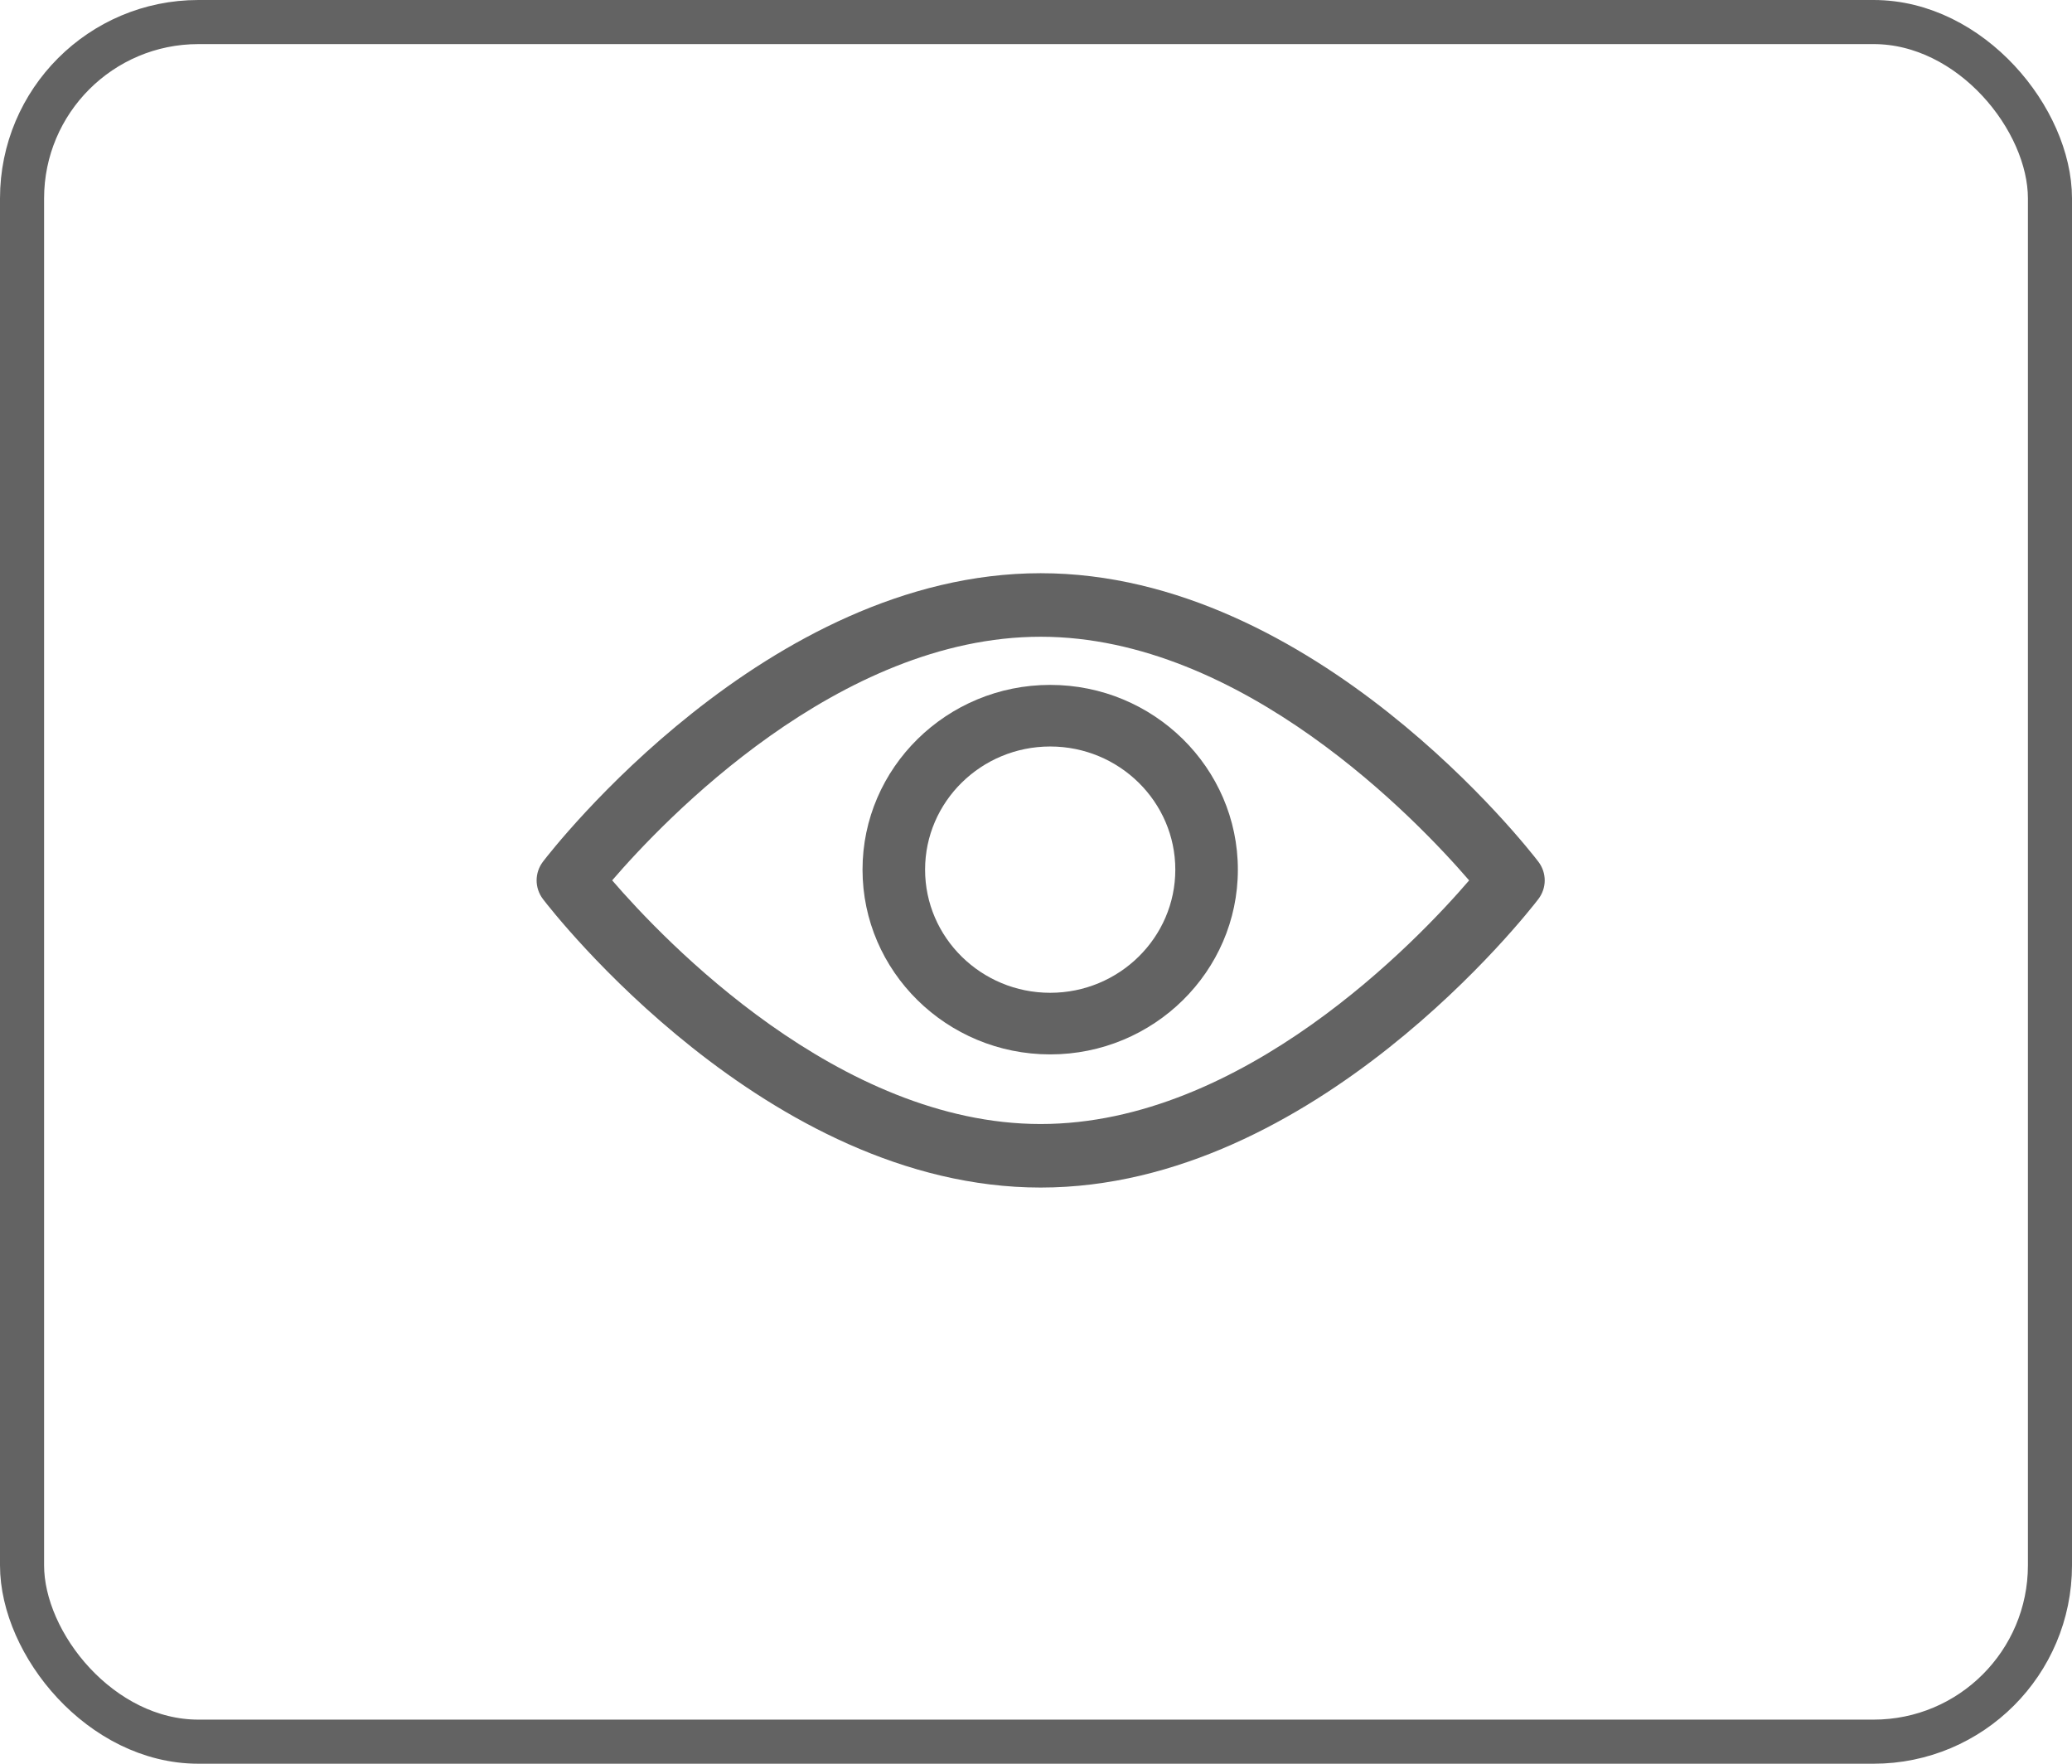 <?xml version="1.0" encoding="UTF-8"?>
<svg width="47px" height="40px" viewBox="0 0 47 40" version="1.1" xmlns="http://www.w3.org/2000/svg" xmlns:xlink="http://www.w3.org/1999/xlink">
    <!-- Generator: Sketch 55.2 (78181) - https://sketchapp.com -->
    <title>Preview</title>
    <desc>Created with Sketch.</desc>
    <g id="Page-2" stroke="none" stroke-width="1" fill="none" fill-rule="evenodd">
        <g id="icon/view">
            <g id="secondary-button-copy-3" stroke="#636363">
                <rect id="Rectangle-Copy-4" x="0.5" y="0.5" width="46" height="39" rx="4"></rect>
            </g>
            <g id="View-Copy" transform="translate(12, 13)" fill="#636363" fill-rule="nonzero">
                <path d="M22.894,6.541 C22.69,6.274 17.822,0 11.606,0 C5.389,0 0.521,6.274 0.317,6.541 C0.124,6.795 0.124,7.138 0.317,7.392 C0.521,7.659 5.389,13.933 11.606,13.933 C17.822,13.933 22.69,7.659 22.894,7.392 C23.088,7.139 23.088,6.795 22.894,6.541 Z M11.606,12.492 C7.026,12.492 3.06,8.328 1.886,6.966 C3.059,5.604 7.017,1.441 11.606,1.441 C16.185,1.441 20.151,5.605 21.325,6.967 C20.153,8.33 16.195,12.492 11.606,12.492 Z" id="Shape"></path>
                <path d="M11.822,2.533 C9.475,2.533 7.565,4.413 7.565,6.723 C7.565,9.033 9.475,10.913 11.822,10.913 C14.169,10.913 16.079,9.033 16.079,6.723 C16.079,4.413 14.169,2.533 11.822,2.533 Z M11.822,9.516 C10.257,9.516 8.984,8.263 8.984,6.723 C8.984,5.183 10.257,3.93 11.822,3.93 C13.387,3.93 14.66,5.183 14.66,6.723 C14.66,8.263 13.387,9.516 11.822,9.516 Z" id="Shape"></path>
            </g>
        </g>
    </g>
</svg>